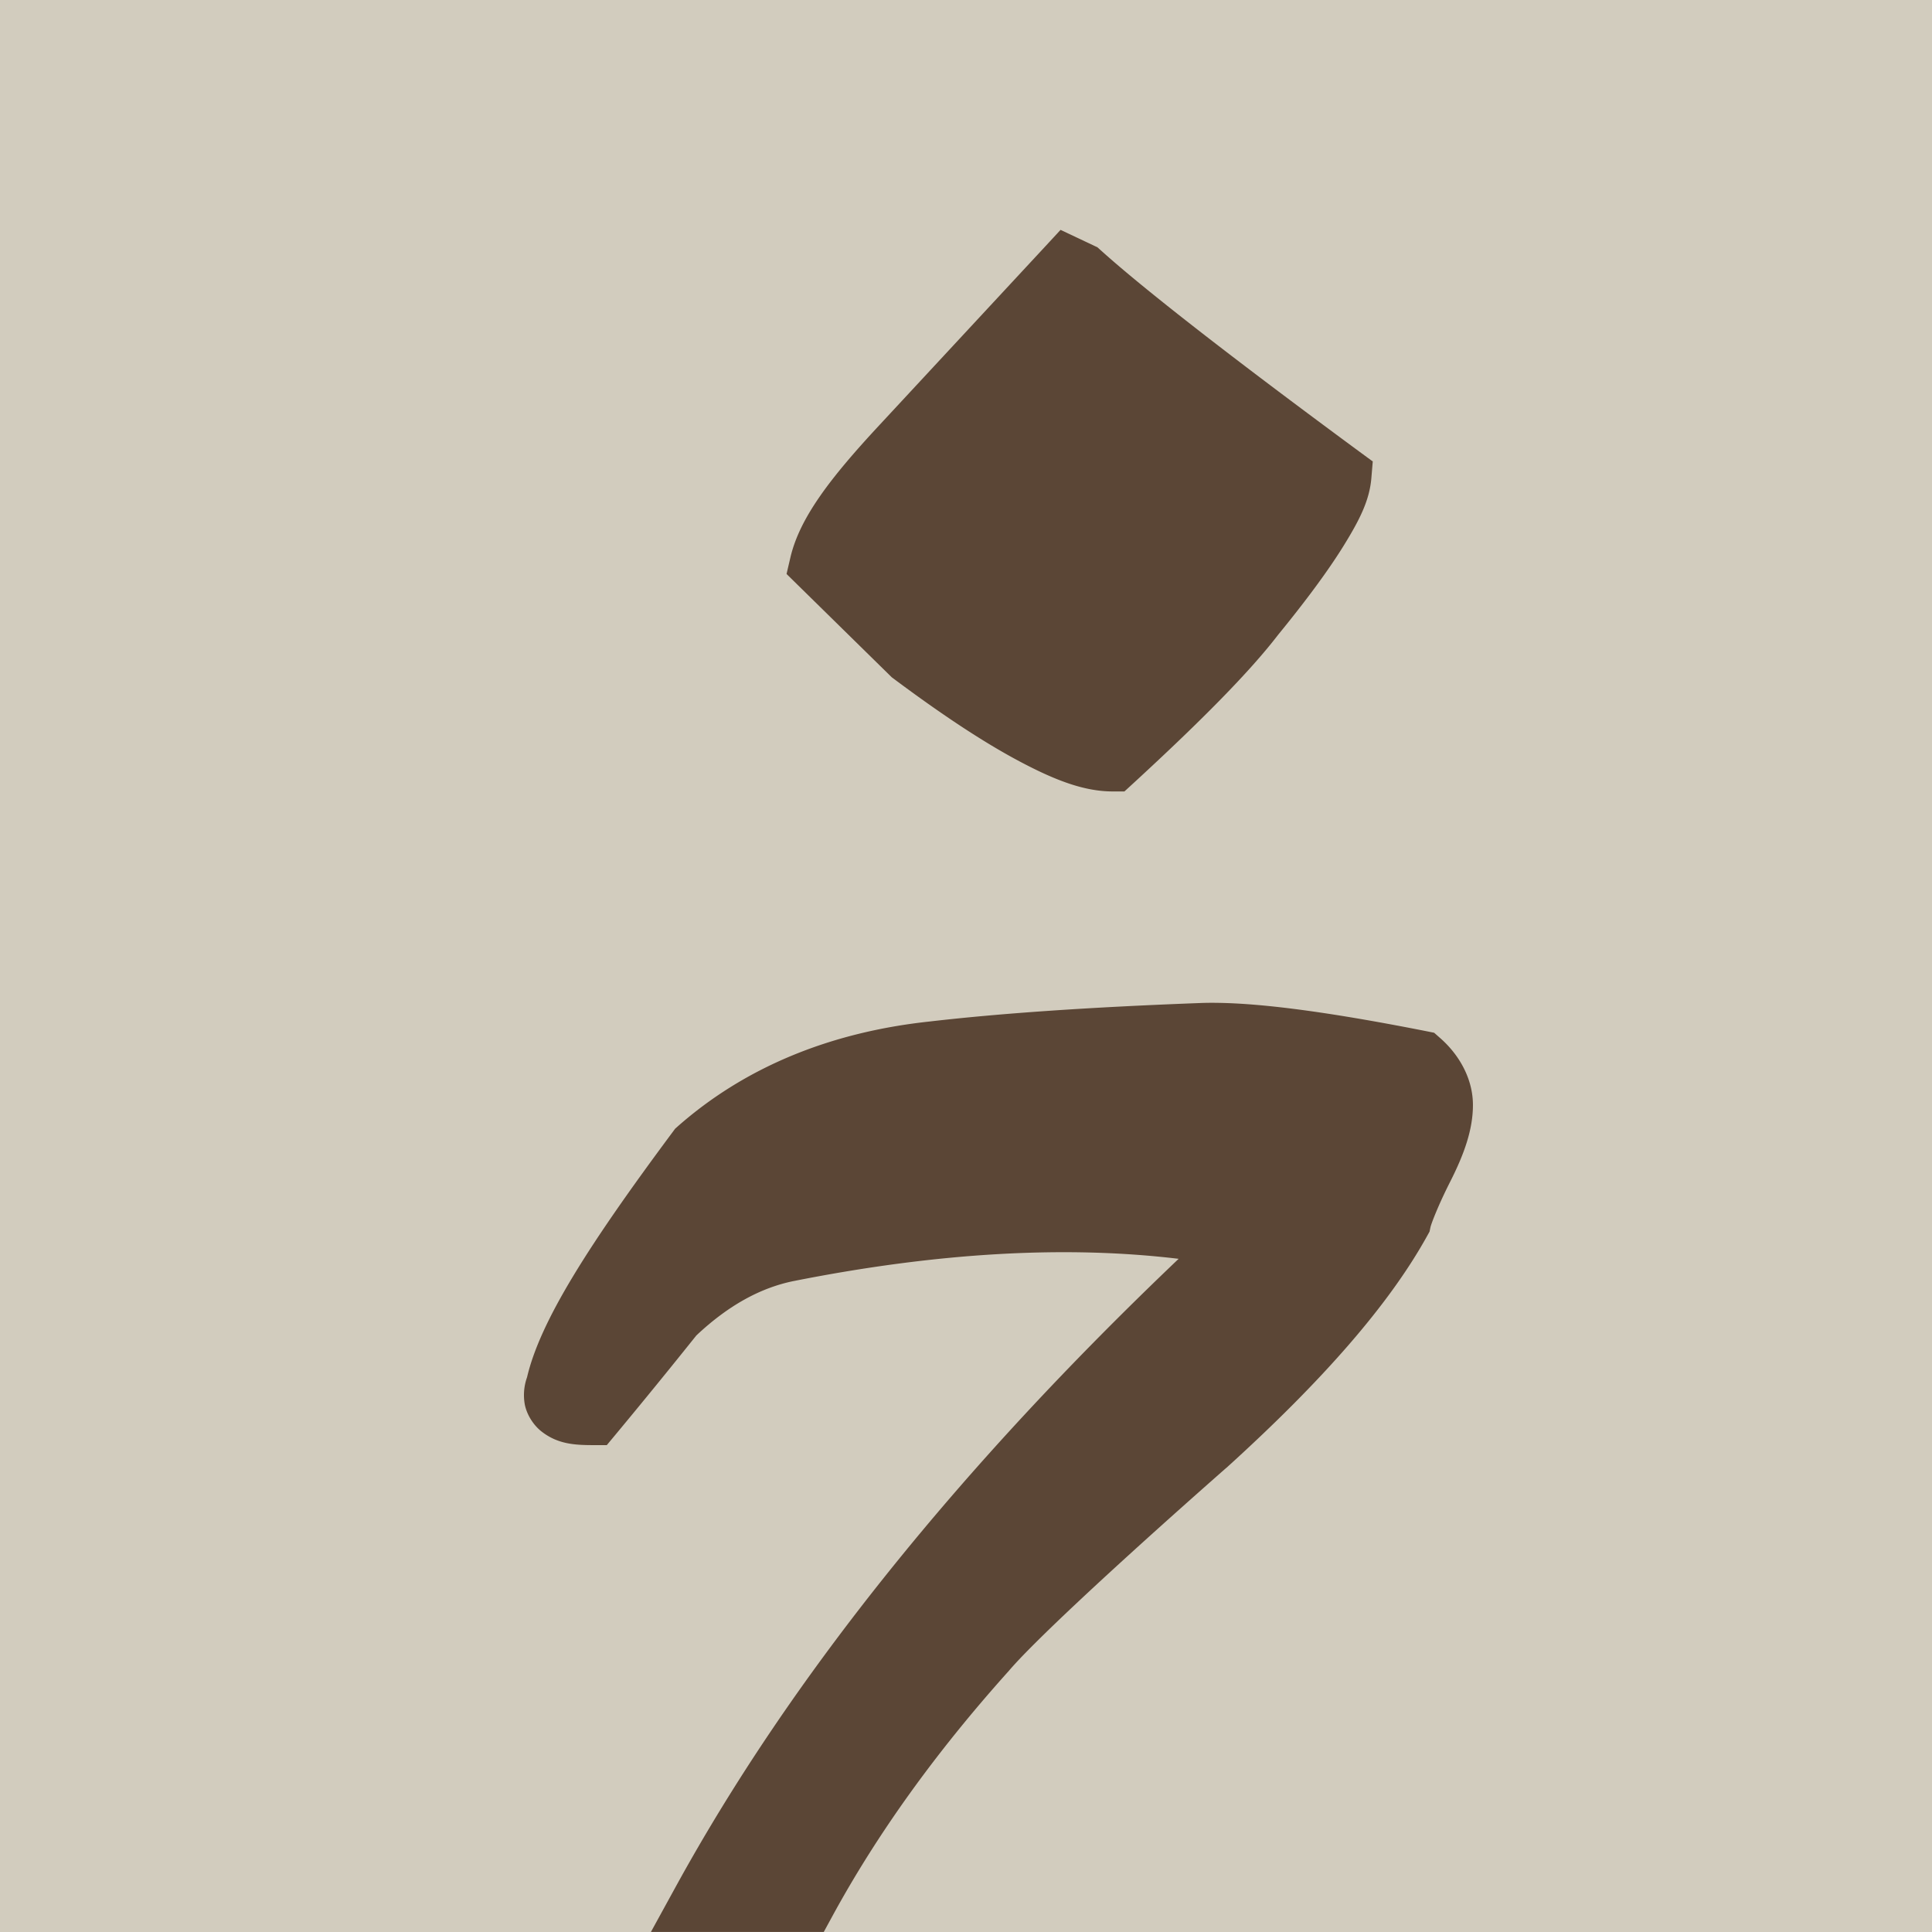<svg viewBox="0 0 31.61 31.61" xmlns="http://www.w3.org/2000/svg"><g transform="translate(-88.136 -96.861)"><flowRoot style="line-height:2.25" xml:space="preserve" fill="#000" font-family="Open Sans" font-size="10.667" font-weight="300" letter-spacing="0" word-spacing="0"><flowRegion><path d="M394.29 602.52h94.286v74.286H394.29z"/></flowRegion><flowPara/></flowRoot><flowRoot style="line-height:2.25" xml:space="preserve" fill="#000" font-family="Open Sans" font-size="10.667" font-weight="300" letter-spacing="0" word-spacing="0"><flowRegion><path d="M282.86 716.81h328.57v305.71H282.86z"/></flowRegion><flowPara/></flowRoot><path fill="#d2ccbe" d="M88.136 96.861h31.61v31.61h-31.61z"/><g style="font-feature-settings:normal;font-variant-caps:normal;font-variant-ligatures:normal;font-variant-numeric:normal"><path d="M105.488 100.622l-.245.265-2.713 2.923c-.812.873-1.31 1.523-1.462 2.172l-.063.27 1.722 1.691.027.02c.794.593 1.475 1.043 2.059 1.353.583.31 1.06.494 1.528.494h.192l.142-.13c1.13-1.039 1.912-1.833 2.372-2.432.461-.565.818-1.047 1.072-1.457.255-.413.423-.737.454-1.105l.023-.275-.222-.163c-2.12-1.562-3.542-2.673-4.229-3.293l-.054-.048-.603-.285zm2.577 12.647h-.001a5.26 5.26 0 0 0-.323.004c-1.778.067-3.243.167-4.403.302-1.627.176-3.019.749-4.119 1.72l-.038.034-.03.041c-1.384 1.86-2.176 3.103-2.392 4.025a.87.87 0 0 0-.036.449c.035.17.144.337.273.438.26.203.532.223.837.223h.231l.148-.178c.448-.539.886-1.077 1.317-1.616.523-.492 1.048-.779 1.59-.89h.001c2.374-.472 4.47-.584 6.3-.364-3.58 3.41-6.343 6.835-8.234 10.284l-.4.729h2.828l.14-.257c.733-1.346 1.69-2.679 2.873-3.998l.006-.006.005-.006c.358-.425 1.577-1.577 3.557-3.322l.003-.002.003-.002c1.568-1.42 2.664-2.67 3.288-3.8l.036-.065.015-.071c.011-.053.123-.352.327-.754.23-.455.368-.851.368-1.247 0-.418-.214-.812-.535-1.094l-.1-.088-.13-.026c-1.49-.294-2.609-.451-3.404-.463z" style="font-feature-settings:normal;font-variant-alternates:normal;font-variant-caps:normal;font-variant-ligatures:normal;font-variant-numeric:normal;font-variant-position:normal;isolation:auto;mix-blend-mode:normal;shape-padding:0;text-decoration-color:#000;text-decoration-line:none;text-decoration-style:solid;text-indent:0;text-orientation:mixed;text-transform:none" color="#000" white-space="normal" aria-label="خ" fill="#5b4636"/></g></g></svg>